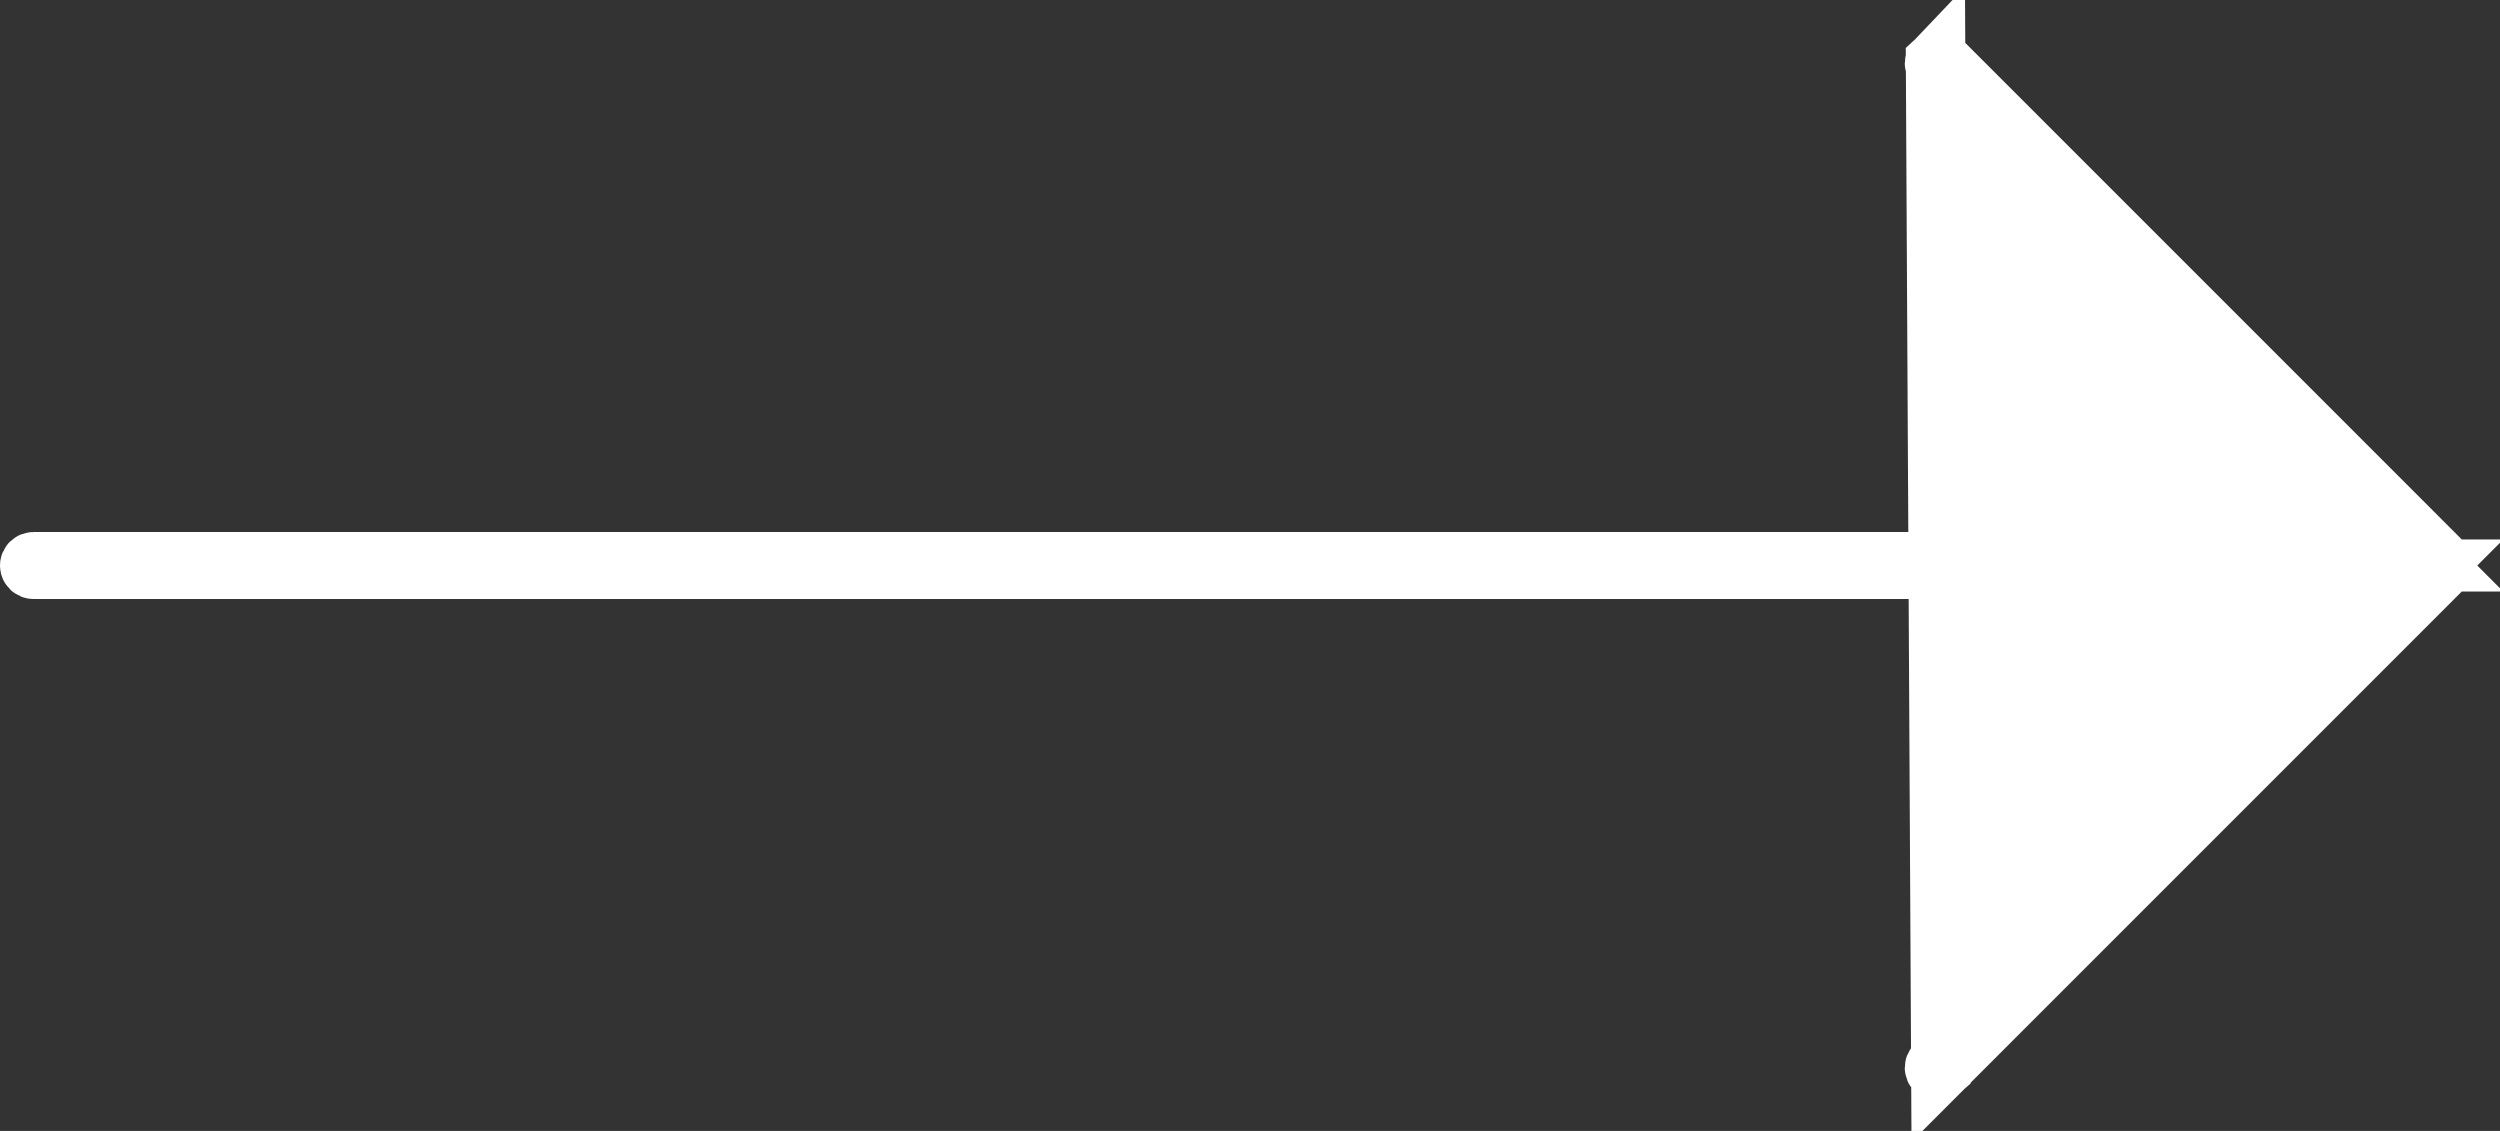 <svg width="42" height="19" viewBox="0 0 42 19" fill="none" xmlns="http://www.w3.org/2000/svg">
<rect x="0" y="0" width="42" height="19" fill="#333333" stroke="none"/>
<path d="M32.518 1.018L32.518 1.018C32.494 1.043 32.494 1.082 32.518 1.107L32.518 1.107L39.996 8.584L40.849 9.438H39.642H0.563C0.528 9.438 0.5 9.465 0.5 9.5C0.5 9.535 0.528 9.563 0.563 9.563H39.642H40.849L39.996 10.416L32.518 17.893C32.494 17.918 32.494 17.957 32.518 17.982L32.518 17.982C32.531 17.994 32.546 18 32.562 18C32.579 18 32.594 17.994 32.607 17.982L32.518 1.018ZM32.518 1.018C32.543 0.994 32.582 0.994 32.607 1.018L41.044 9.456C41.069 9.48 41.069 9.52 41.044 9.544L32.607 17.982L32.518 1.018Z" fill="white" stroke="white"/>
</svg>

